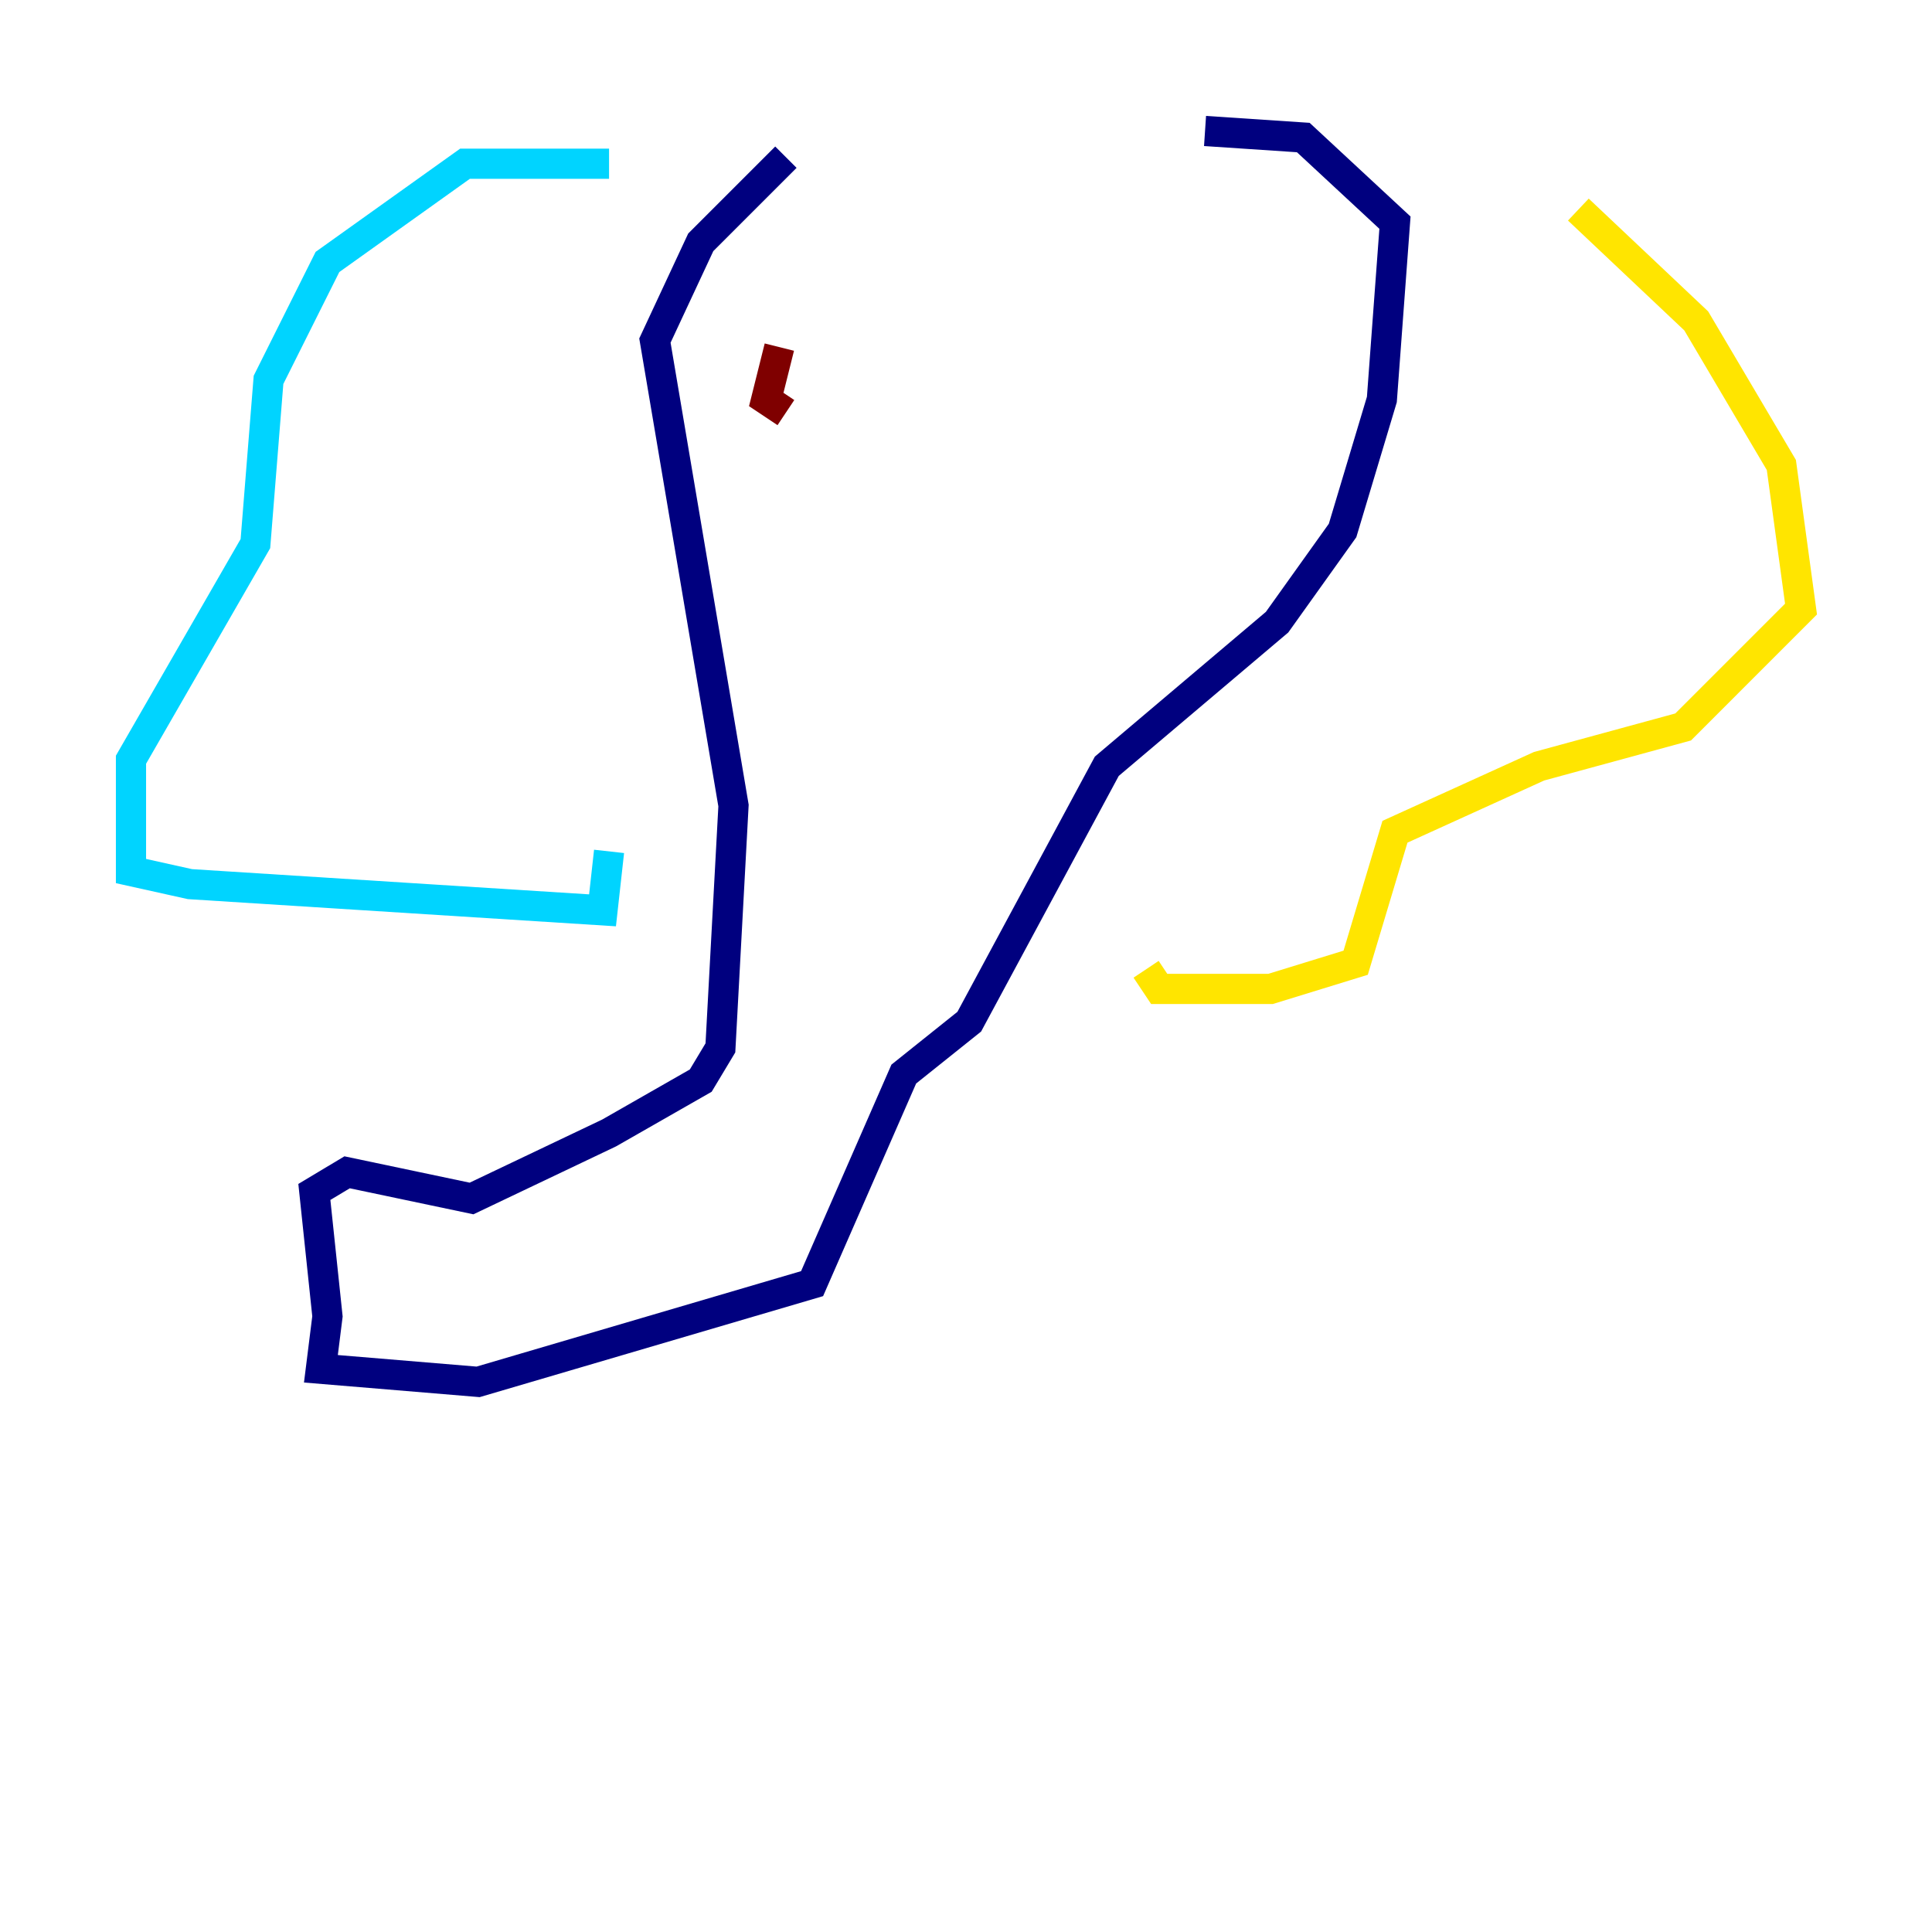 <?xml version="1.0" encoding="utf-8" ?>
<svg baseProfile="tiny" height="128" version="1.2" viewBox="0,0,128,128" width="128" xmlns="http://www.w3.org/2000/svg" xmlns:ev="http://www.w3.org/2001/xml-events" xmlns:xlink="http://www.w3.org/1999/xlink"><defs /><polyline fill="none" points="52.068,10.414 46.427,16.054 43.39,22.563 48.597,53.37 47.729,69.424 46.427,71.593 40.352,75.064 31.241,79.403 22.997,77.668 20.827,78.969 21.695,87.214 21.261,90.685 31.675,91.552 53.803,85.044 59.878,71.159 64.217,67.688 73.329,50.766 84.61,41.22 88.949,35.146 91.552,26.468 92.42,14.752 86.346,9.112 79.837,8.678" stroke="#00007f" stroke-width="2" /><polyline fill="none" points="40.352,10.848 30.807,10.848 21.695,17.356 17.79,25.166 16.922,36.014 8.678,50.332 8.678,57.709 12.583,58.576 39.919,60.312 40.352,56.407" stroke="#00d4ff" stroke-width="2" /><polyline fill="none" points="104.57,13.885 112.38,21.261 118.02,30.807 119.322,40.352 111.512,48.163 101.966,50.766 92.42,55.105 89.817,63.783 84.176,65.519 76.8,65.519 75.932,64.217" stroke="#ffe500" stroke-width="2" /><polyline fill="none" points="51.634,22.997 50.766,26.468 52.068,27.336" stroke="#7f0000" stroke-width="2" /></svg>